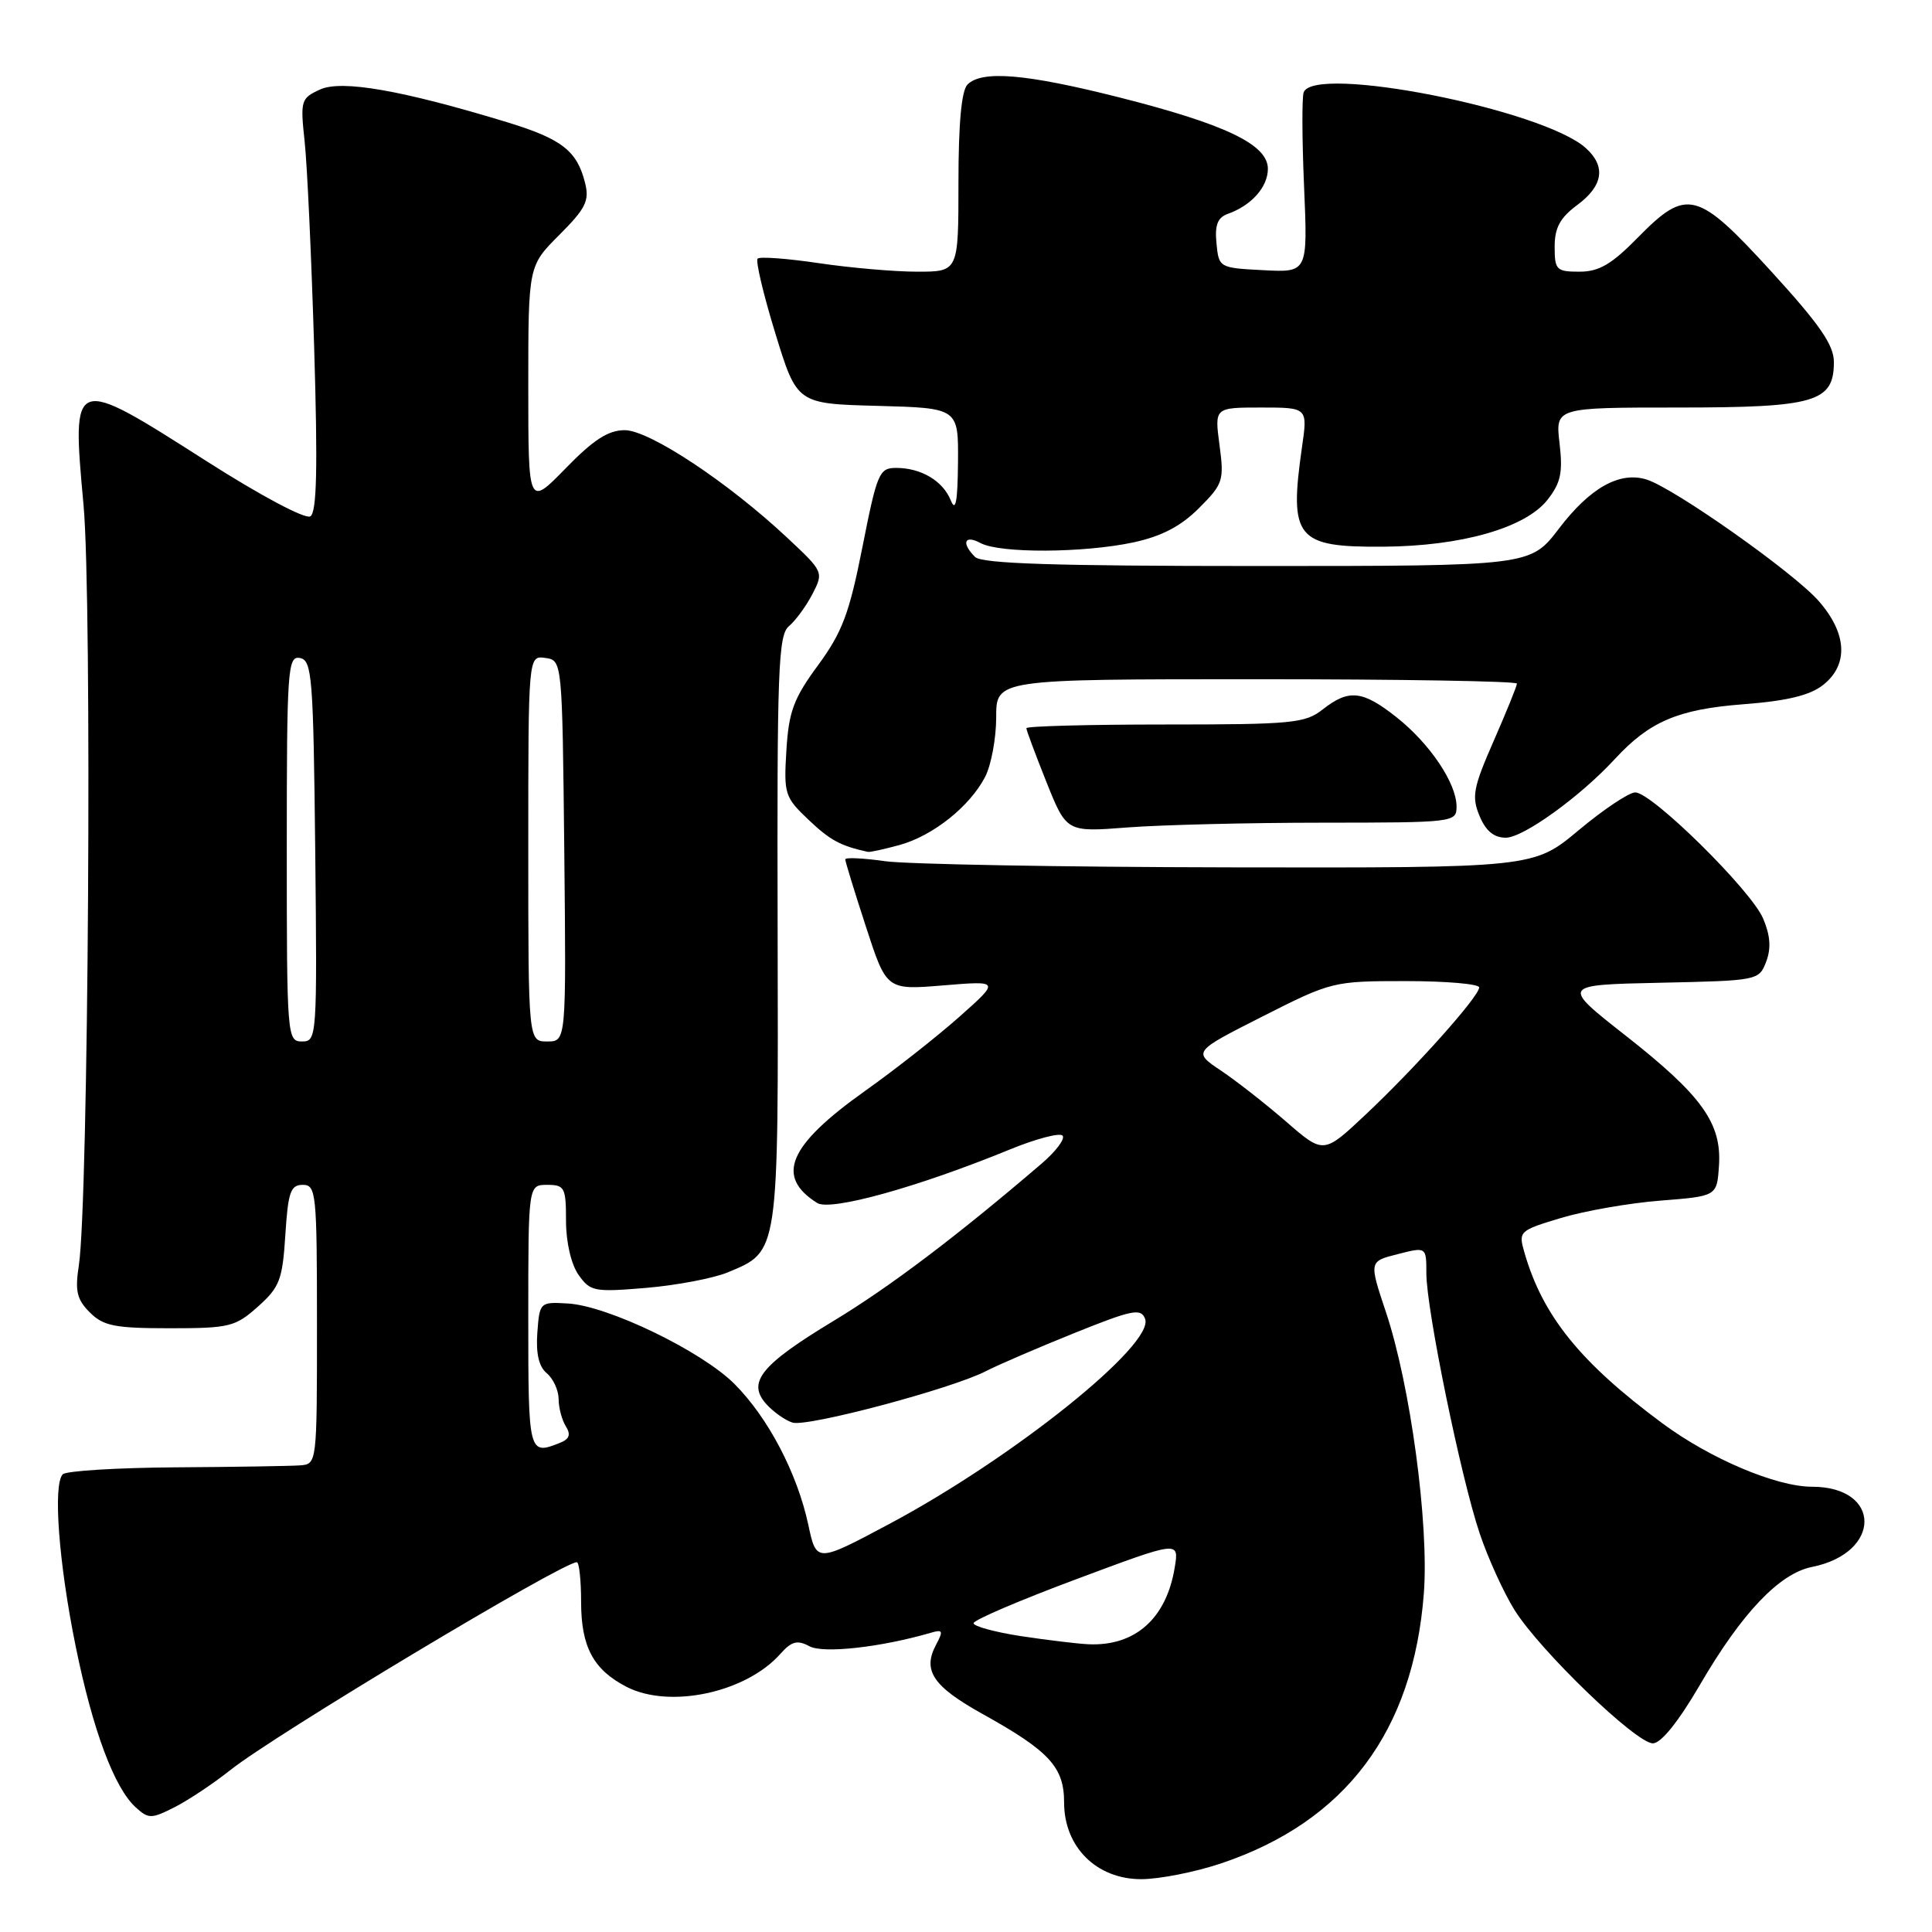 <?xml version="1.0" encoding="UTF-8" standalone="no"?>
<!DOCTYPE svg PUBLIC "-//W3C//DTD SVG 1.1//EN" "http://www.w3.org/Graphics/SVG/1.1/DTD/svg11.dtd" >
<svg xmlns="http://www.w3.org/2000/svg" xmlns:xlink="http://www.w3.org/1999/xlink" version="1.1" viewBox="0 0 256 256">
 <g >
 <path fill="currentColor"
d=" M 161.86 246.89 C 178.33 241.33 187.27 229.39 188.67 211.10 C 189.36 201.94 186.88 183.51 183.63 173.82 C 181.40 167.14 181.40 167.14 185.20 166.18 C 189.00 165.21 189.00 165.21 189.00 168.73 C 189.00 173.48 193.58 195.82 196.07 203.20 C 197.17 206.48 199.25 211.03 200.68 213.33 C 204.06 218.73 216.79 231.00 219.01 231.00 C 220.10 231.00 222.39 228.15 225.25 223.25 C 230.80 213.72 235.77 208.50 240.09 207.63 C 249.36 205.78 249.37 197.00 240.10 197.00 C 235.37 197.00 226.61 193.29 220.28 188.60 C 209.40 180.55 204.39 174.35 201.98 165.92 C 201.19 163.17 201.31 163.05 206.83 161.39 C 209.95 160.45 215.88 159.41 220.00 159.09 C 227.50 158.50 227.50 158.50 227.77 154.50 C 228.16 148.85 225.54 145.19 215.44 137.25 C 206.84 130.50 206.84 130.50 219.96 130.22 C 232.94 129.94 233.08 129.92 234.03 127.42 C 234.70 125.65 234.58 123.96 233.62 121.70 C 232.03 117.96 218.89 105.00 216.68 105.00 C 215.85 105.00 212.48 107.25 209.19 110.00 C 203.21 115.00 203.21 115.00 162.85 114.93 C 140.66 114.89 120.14 114.52 117.25 114.11 C 114.36 113.70 112.00 113.59 112.00 113.87 C 112.00 114.15 113.23 118.16 114.74 122.79 C 117.47 131.19 117.47 131.19 124.99 130.57 C 132.50 129.95 132.50 129.95 127.12 134.73 C 124.17 137.35 118.55 141.77 114.63 144.55 C 104.46 151.77 102.70 155.89 108.28 159.40 C 110.04 160.52 121.61 157.31 133.79 152.32 C 137.25 150.90 140.40 150.07 140.79 150.47 C 141.18 150.87 139.93 152.55 138.00 154.20 C 126.78 163.81 117.88 170.54 110.43 175.04 C 100.82 180.85 98.94 183.17 101.55 186.06 C 102.49 187.10 104.05 188.20 105.01 188.50 C 106.95 189.12 126.15 184.01 130.65 181.68 C 132.22 180.87 137.46 178.61 142.30 176.66 C 150.04 173.54 151.18 173.31 151.73 174.75 C 153.03 178.13 134.26 193.18 117.84 201.93 C 108.18 207.08 108.18 207.08 107.10 202.02 C 105.63 195.19 101.78 187.85 97.32 183.38 C 92.96 179.02 80.56 173.03 75.25 172.72 C 71.54 172.50 71.50 172.54 71.20 176.59 C 71.00 179.35 71.40 181.09 72.45 181.96 C 73.30 182.67 74.01 184.20 74.02 185.37 C 74.02 186.54 74.46 188.17 74.98 189.00 C 75.66 190.08 75.45 190.69 74.21 191.18 C 70.03 192.84 70.00 192.71 70.00 174.50 C 70.00 157.00 70.00 157.00 72.50 157.00 C 74.82 157.00 75.00 157.35 75.00 161.78 C 75.00 164.60 75.68 167.52 76.65 168.91 C 78.21 171.13 78.72 171.23 85.65 170.65 C 89.70 170.30 94.54 169.38 96.42 168.60 C 103.25 165.74 103.14 166.52 103.04 123.22 C 102.95 88.73 103.12 84.14 104.54 82.97 C 105.41 82.24 106.81 80.33 107.65 78.72 C 109.15 75.81 109.12 75.75 104.33 71.27 C 96.48 63.91 86.04 57.00 82.78 57.00 C 80.60 57.00 78.63 58.27 74.94 62.07 C 70.00 67.13 70.00 67.13 70.00 51.18 C 70.00 35.24 70.00 35.24 74.11 31.13 C 77.60 27.64 78.12 26.60 77.53 24.26 C 76.47 19.98 74.46 18.42 67.21 16.20 C 53.29 11.96 45.28 10.55 42.41 11.86 C 39.87 13.02 39.78 13.31 40.37 18.78 C 40.71 21.93 41.27 34.22 41.63 46.10 C 42.11 62.05 41.98 67.89 41.12 68.42 C 40.46 68.83 34.51 65.67 27.31 61.07 C 9.47 49.69 9.50 49.68 11.07 66.93 C 12.22 79.52 11.72 159.31 10.45 167.65 C 9.92 171.07 10.18 172.18 11.90 173.90 C 13.70 175.70 15.20 176.00 22.48 176.00 C 30.41 176.00 31.18 175.81 34.18 173.13 C 37.06 170.56 37.43 169.58 37.81 163.63 C 38.17 157.95 38.50 157.00 40.12 157.00 C 41.89 157.00 42.00 158.05 42.00 175.50 C 42.00 193.97 42.00 194.00 39.75 194.17 C 38.51 194.26 31.12 194.38 23.32 194.43 C 15.52 194.48 8.77 194.90 8.32 195.35 C 7.00 196.68 7.78 207.11 10.03 218.16 C 12.30 229.30 15.15 236.92 18.00 239.50 C 19.69 241.03 20.06 241.02 23.16 239.45 C 25.00 238.51 28.30 236.31 30.50 234.56 C 36.29 229.93 74.51 207.00 76.43 207.00 C 76.74 207.00 77.00 209.37 77.00 212.28 C 77.00 218.21 78.62 221.24 83.01 223.51 C 88.71 226.45 98.81 224.30 103.38 219.17 C 104.89 217.47 105.64 217.27 107.26 218.14 C 109.10 219.13 116.76 218.27 123.34 216.35 C 124.93 215.88 125.02 216.09 124.03 217.94 C 122.21 221.35 123.62 223.45 130.16 227.09 C 139.06 232.04 141.00 234.14 141.00 238.85 C 141.00 244.73 145.29 249.00 151.21 249.00 C 153.63 249.00 158.42 248.05 161.86 246.89 Z  M 119.22 111.96 C 123.65 110.73 128.51 106.85 130.54 102.93 C 131.34 101.37 132.00 97.83 132.00 95.05 C 132.00 90.00 132.00 90.00 166.50 90.00 C 185.47 90.00 201.00 90.26 201.00 90.58 C 201.00 90.90 199.61 94.32 197.92 98.18 C 195.21 104.36 194.98 105.55 196.04 108.10 C 196.87 110.11 197.95 111.00 199.53 111.00 C 201.84 111.00 209.41 105.54 213.98 100.57 C 218.57 95.60 222.33 93.99 230.97 93.32 C 236.78 92.88 239.82 92.14 241.56 90.77 C 244.97 88.09 244.76 83.93 240.98 79.63 C 237.65 75.84 221.84 64.69 218.18 63.54 C 214.61 62.43 210.70 64.62 206.56 70.05 C 202.78 75.00 202.78 75.00 166.59 75.00 C 139.78 75.00 130.09 74.69 129.20 73.80 C 127.34 71.94 127.79 70.81 129.93 71.96 C 132.50 73.34 143.58 73.28 150.18 71.87 C 153.92 71.06 156.46 69.74 158.86 67.34 C 162.07 64.13 162.22 63.68 161.59 58.97 C 160.93 54.00 160.93 54.00 167.10 54.00 C 173.28 54.00 173.28 54.00 172.52 59.25 C 170.79 71.34 171.76 72.52 183.29 72.44 C 193.63 72.37 202.10 69.96 205.04 66.24 C 206.81 63.99 207.10 62.64 206.65 58.75 C 206.09 54.00 206.09 54.00 222.32 54.00 C 240.54 54.00 243.00 53.28 243.00 47.97 C 243.00 45.72 241.13 43.01 234.76 36.03 C 224.87 25.21 223.52 24.86 217.00 31.50 C 213.54 35.03 211.87 36.00 209.29 36.00 C 206.23 36.00 206.00 35.77 206.00 32.69 C 206.00 30.17 206.72 28.85 209.00 27.16 C 212.43 24.62 212.82 22.05 210.14 19.63 C 204.47 14.50 174.03 8.49 172.74 12.25 C 172.50 12.94 172.53 18.59 172.80 24.80 C 173.28 36.11 173.28 36.11 167.39 35.80 C 161.55 35.50 161.50 35.47 161.19 32.24 C 160.95 29.82 161.34 28.82 162.69 28.34 C 165.82 27.23 168.00 24.78 168.00 22.37 C 168.00 19.15 162.40 16.47 148.21 12.88 C 135.93 9.78 130.11 9.29 128.20 11.20 C 127.40 12.00 127.00 16.36 127.00 24.20 C 127.00 36.00 127.00 36.00 121.54 36.00 C 118.54 36.00 112.67 35.49 108.50 34.87 C 104.33 34.25 100.68 33.98 100.39 34.27 C 100.10 34.57 101.15 39.01 102.73 44.15 C 105.60 53.50 105.60 53.50 116.30 53.78 C 127.00 54.07 127.00 54.07 126.94 61.28 C 126.89 66.48 126.63 67.89 125.99 66.32 C 124.95 63.72 122.05 62.00 118.74 62.00 C 116.50 62.00 116.22 62.67 114.28 72.47 C 112.54 81.28 111.61 83.76 108.40 88.14 C 105.15 92.56 104.52 94.27 104.20 99.43 C 103.85 105.22 103.98 105.64 107.16 108.65 C 110.01 111.35 111.36 112.08 115.00 112.88 C 115.28 112.94 117.17 112.52 119.22 111.96 Z  M 175.25 109.01 C 192.70 109.00 193.00 108.96 193.00 106.87 C 193.00 103.79 189.47 98.54 185.05 95.04 C 180.55 91.48 178.73 91.28 175.27 94.00 C 172.94 95.84 171.22 96.00 154.37 96.00 C 144.26 96.00 136.00 96.22 136.00 96.49 C 136.00 96.76 137.20 99.97 138.66 103.63 C 141.32 110.27 141.32 110.27 149.41 109.64 C 153.86 109.30 165.49 109.01 175.25 109.01 Z  M 135.25 216.79 C 131.81 216.26 129.00 215.49 129.00 215.08 C 129.00 214.67 135.13 212.04 142.62 209.25 C 156.24 204.16 156.24 204.16 155.66 207.68 C 154.56 214.47 150.40 218.17 144.18 217.87 C 142.71 217.80 138.69 217.31 135.25 216.79 Z  M 170.44 148.64 C 167.72 146.28 163.83 143.23 161.78 141.86 C 158.06 139.36 158.06 139.36 167.30 134.68 C 176.42 130.06 176.67 130.00 186.27 130.00 C 191.62 130.00 196.00 130.38 196.00 130.84 C 196.00 132.03 187.53 141.51 180.93 147.71 C 175.38 152.93 175.38 152.93 170.44 148.64 Z  M 38.00 112.43 C 38.00 88.61 38.12 86.88 39.75 87.19 C 41.35 87.50 41.52 89.65 41.77 112.76 C 42.03 137.49 41.99 138.00 40.02 138.00 C 38.05 138.00 38.00 137.41 38.00 112.43 Z  M 70.00 112.43 C 70.00 86.86 70.00 86.86 72.25 87.18 C 74.50 87.50 74.50 87.50 74.77 112.75 C 75.03 138.00 75.03 138.00 72.52 138.00 C 70.00 138.00 70.00 138.00 70.00 112.43 Z "/>
</g>
</svg>